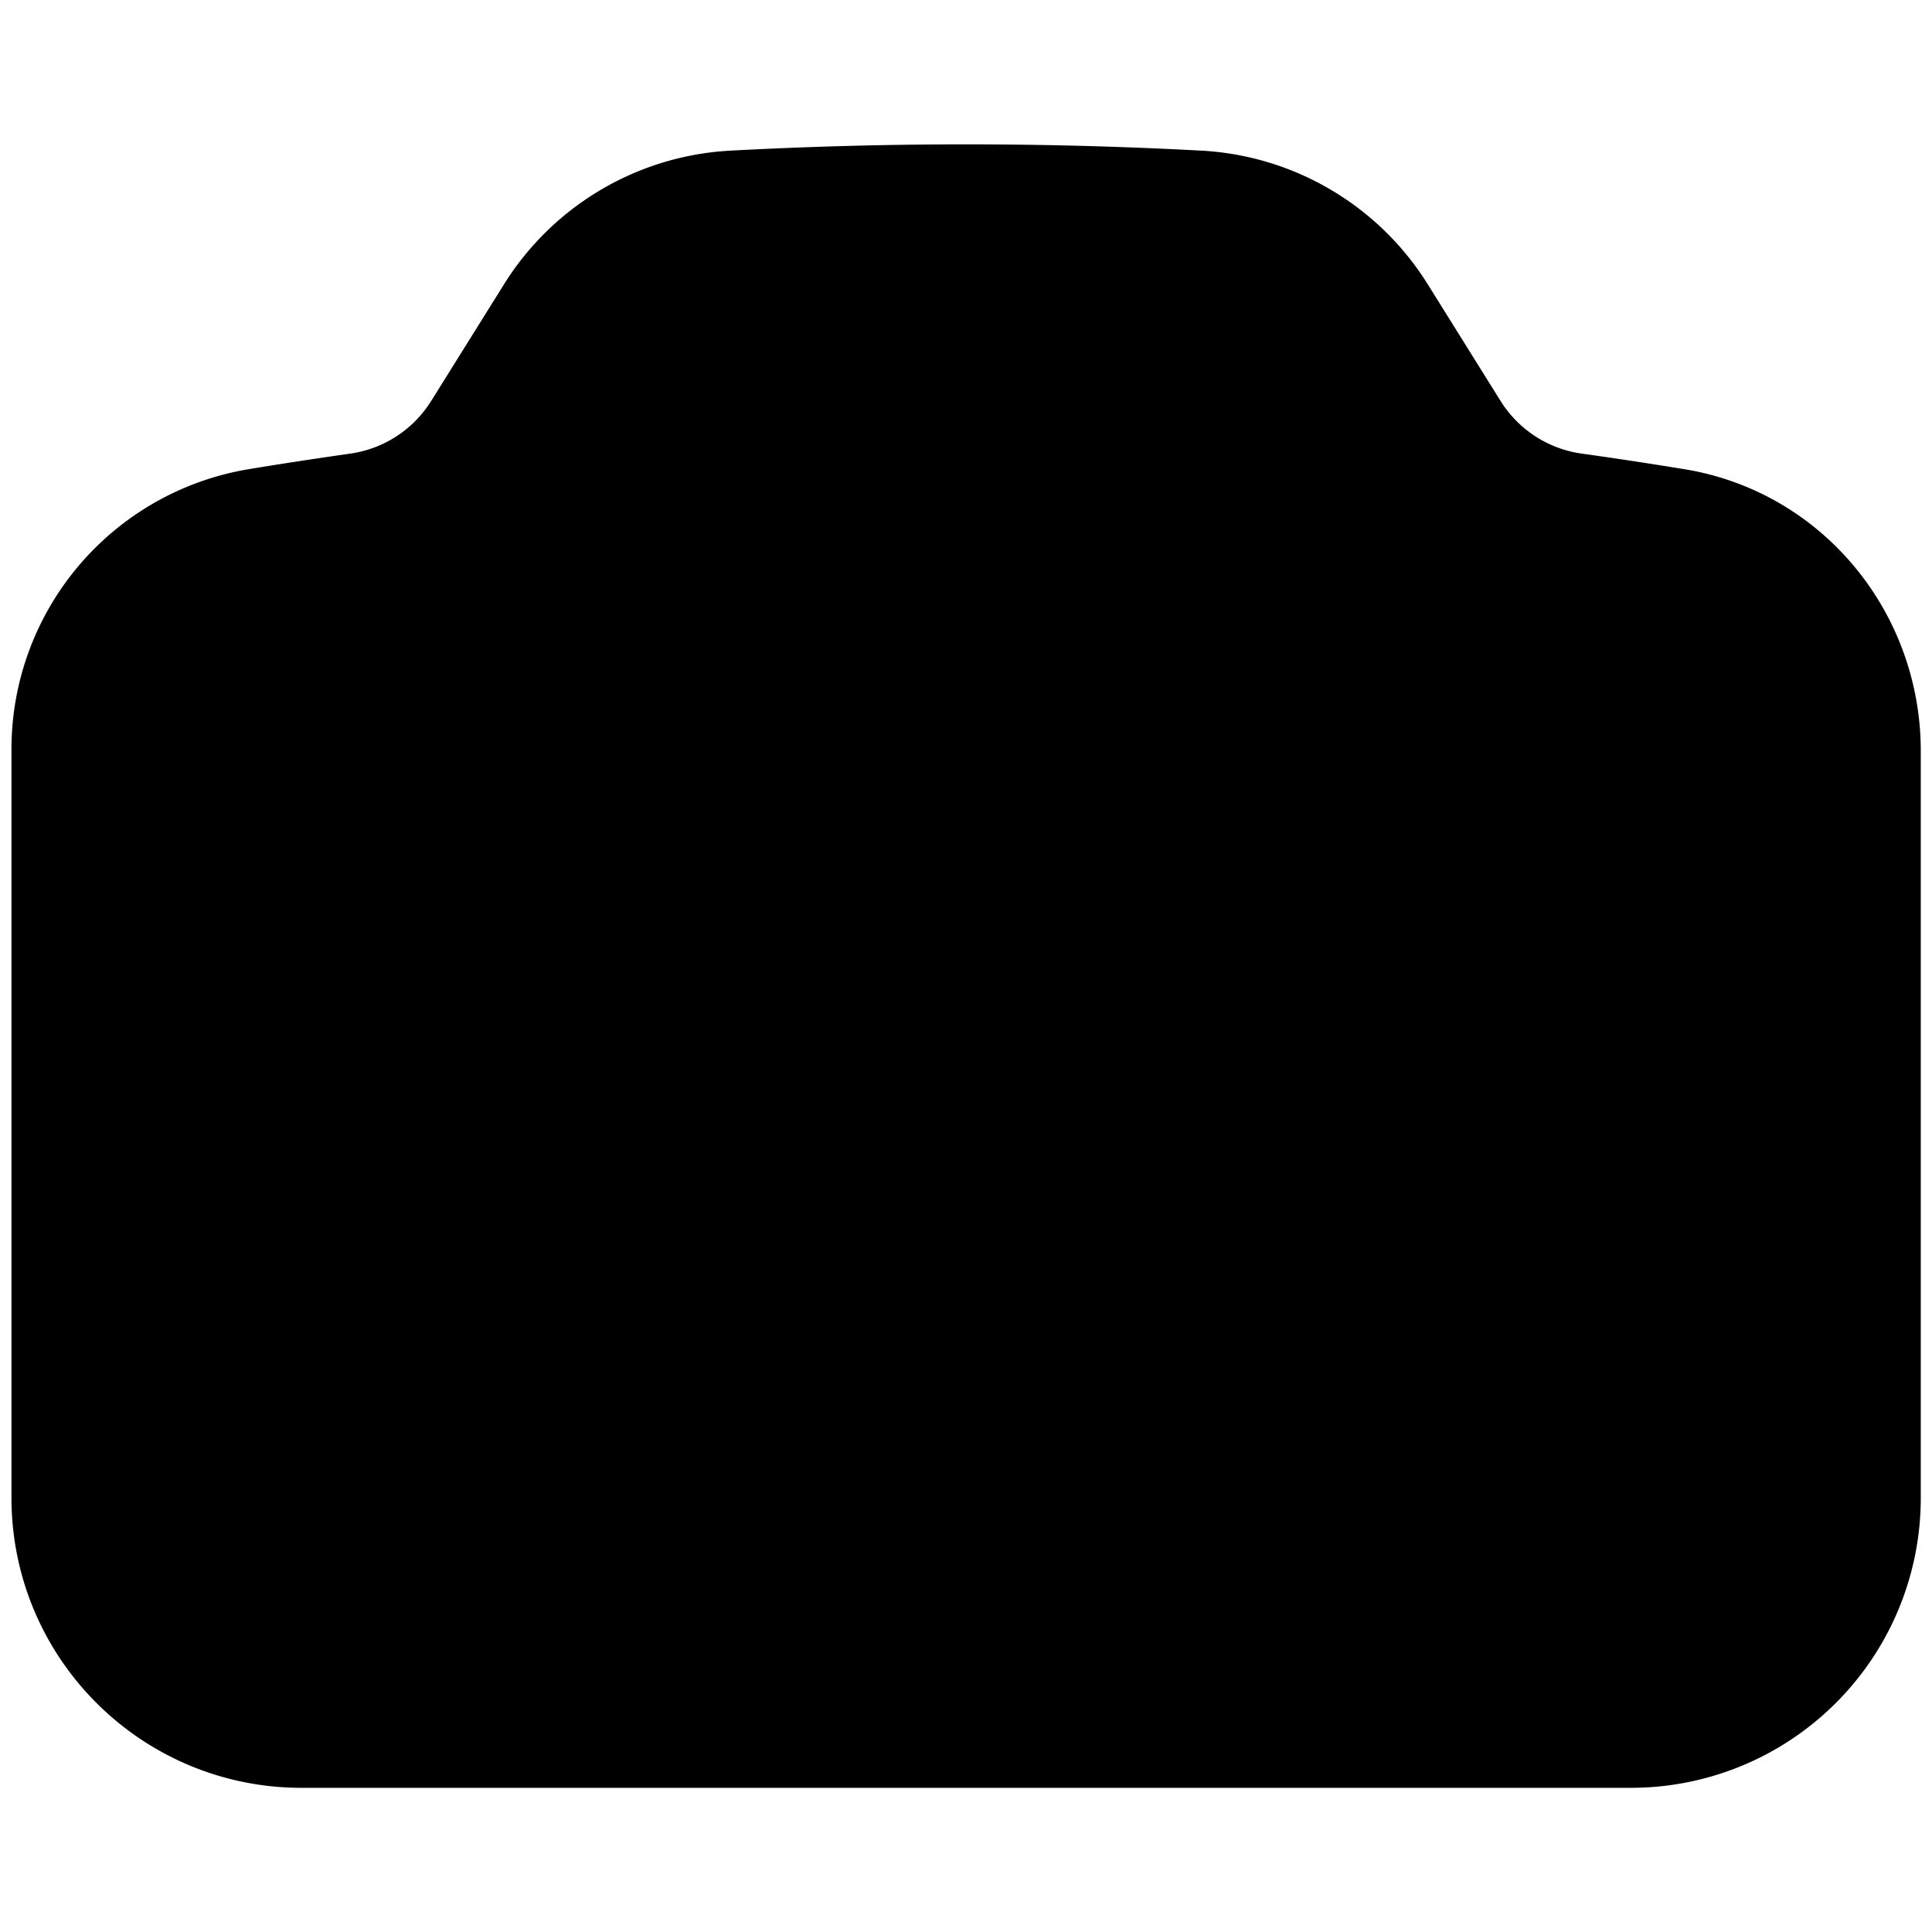 <svg xmlns="http://www.w3.org/2000/svg" width="16" height="16" viewBox="0 0 16 16">
  <g stroke="currentColor" stroke-linecap="round" stroke-linejoin="round" stroke-width="1.5">
    <path d="M4.203 3.724A1.696 1.696 0 0 1 3 4.5c-.279.04-.556.082-.833.128A1.601 1.601 0 0 0 .845 6.22v6.185c0 .912.74 1.651 1.651 1.651h11.01a1.65 1.65 0 0 0 1.651-1.651V6.219c0-.783-.55-1.463-1.322-1.592A35.078 35.078 0 0 0 13 4.5a1.697 1.697 0 0 1-1.204-.774l-.603-.966a1.609 1.609 0 0 0-1.274-.763 35.8 35.8 0 0 0-3.84 0 1.609 1.609 0 0 0-1.274.763l-.603.966Z"/>
    <path d="M11.303 8.55a3.303 3.303 0 1 1-6.606 0 3.303 3.303 0 0 1 6.606 0Zm1.651-1.651h.006v.006h-.006v-.006Z"/>
  </g>
</svg>
